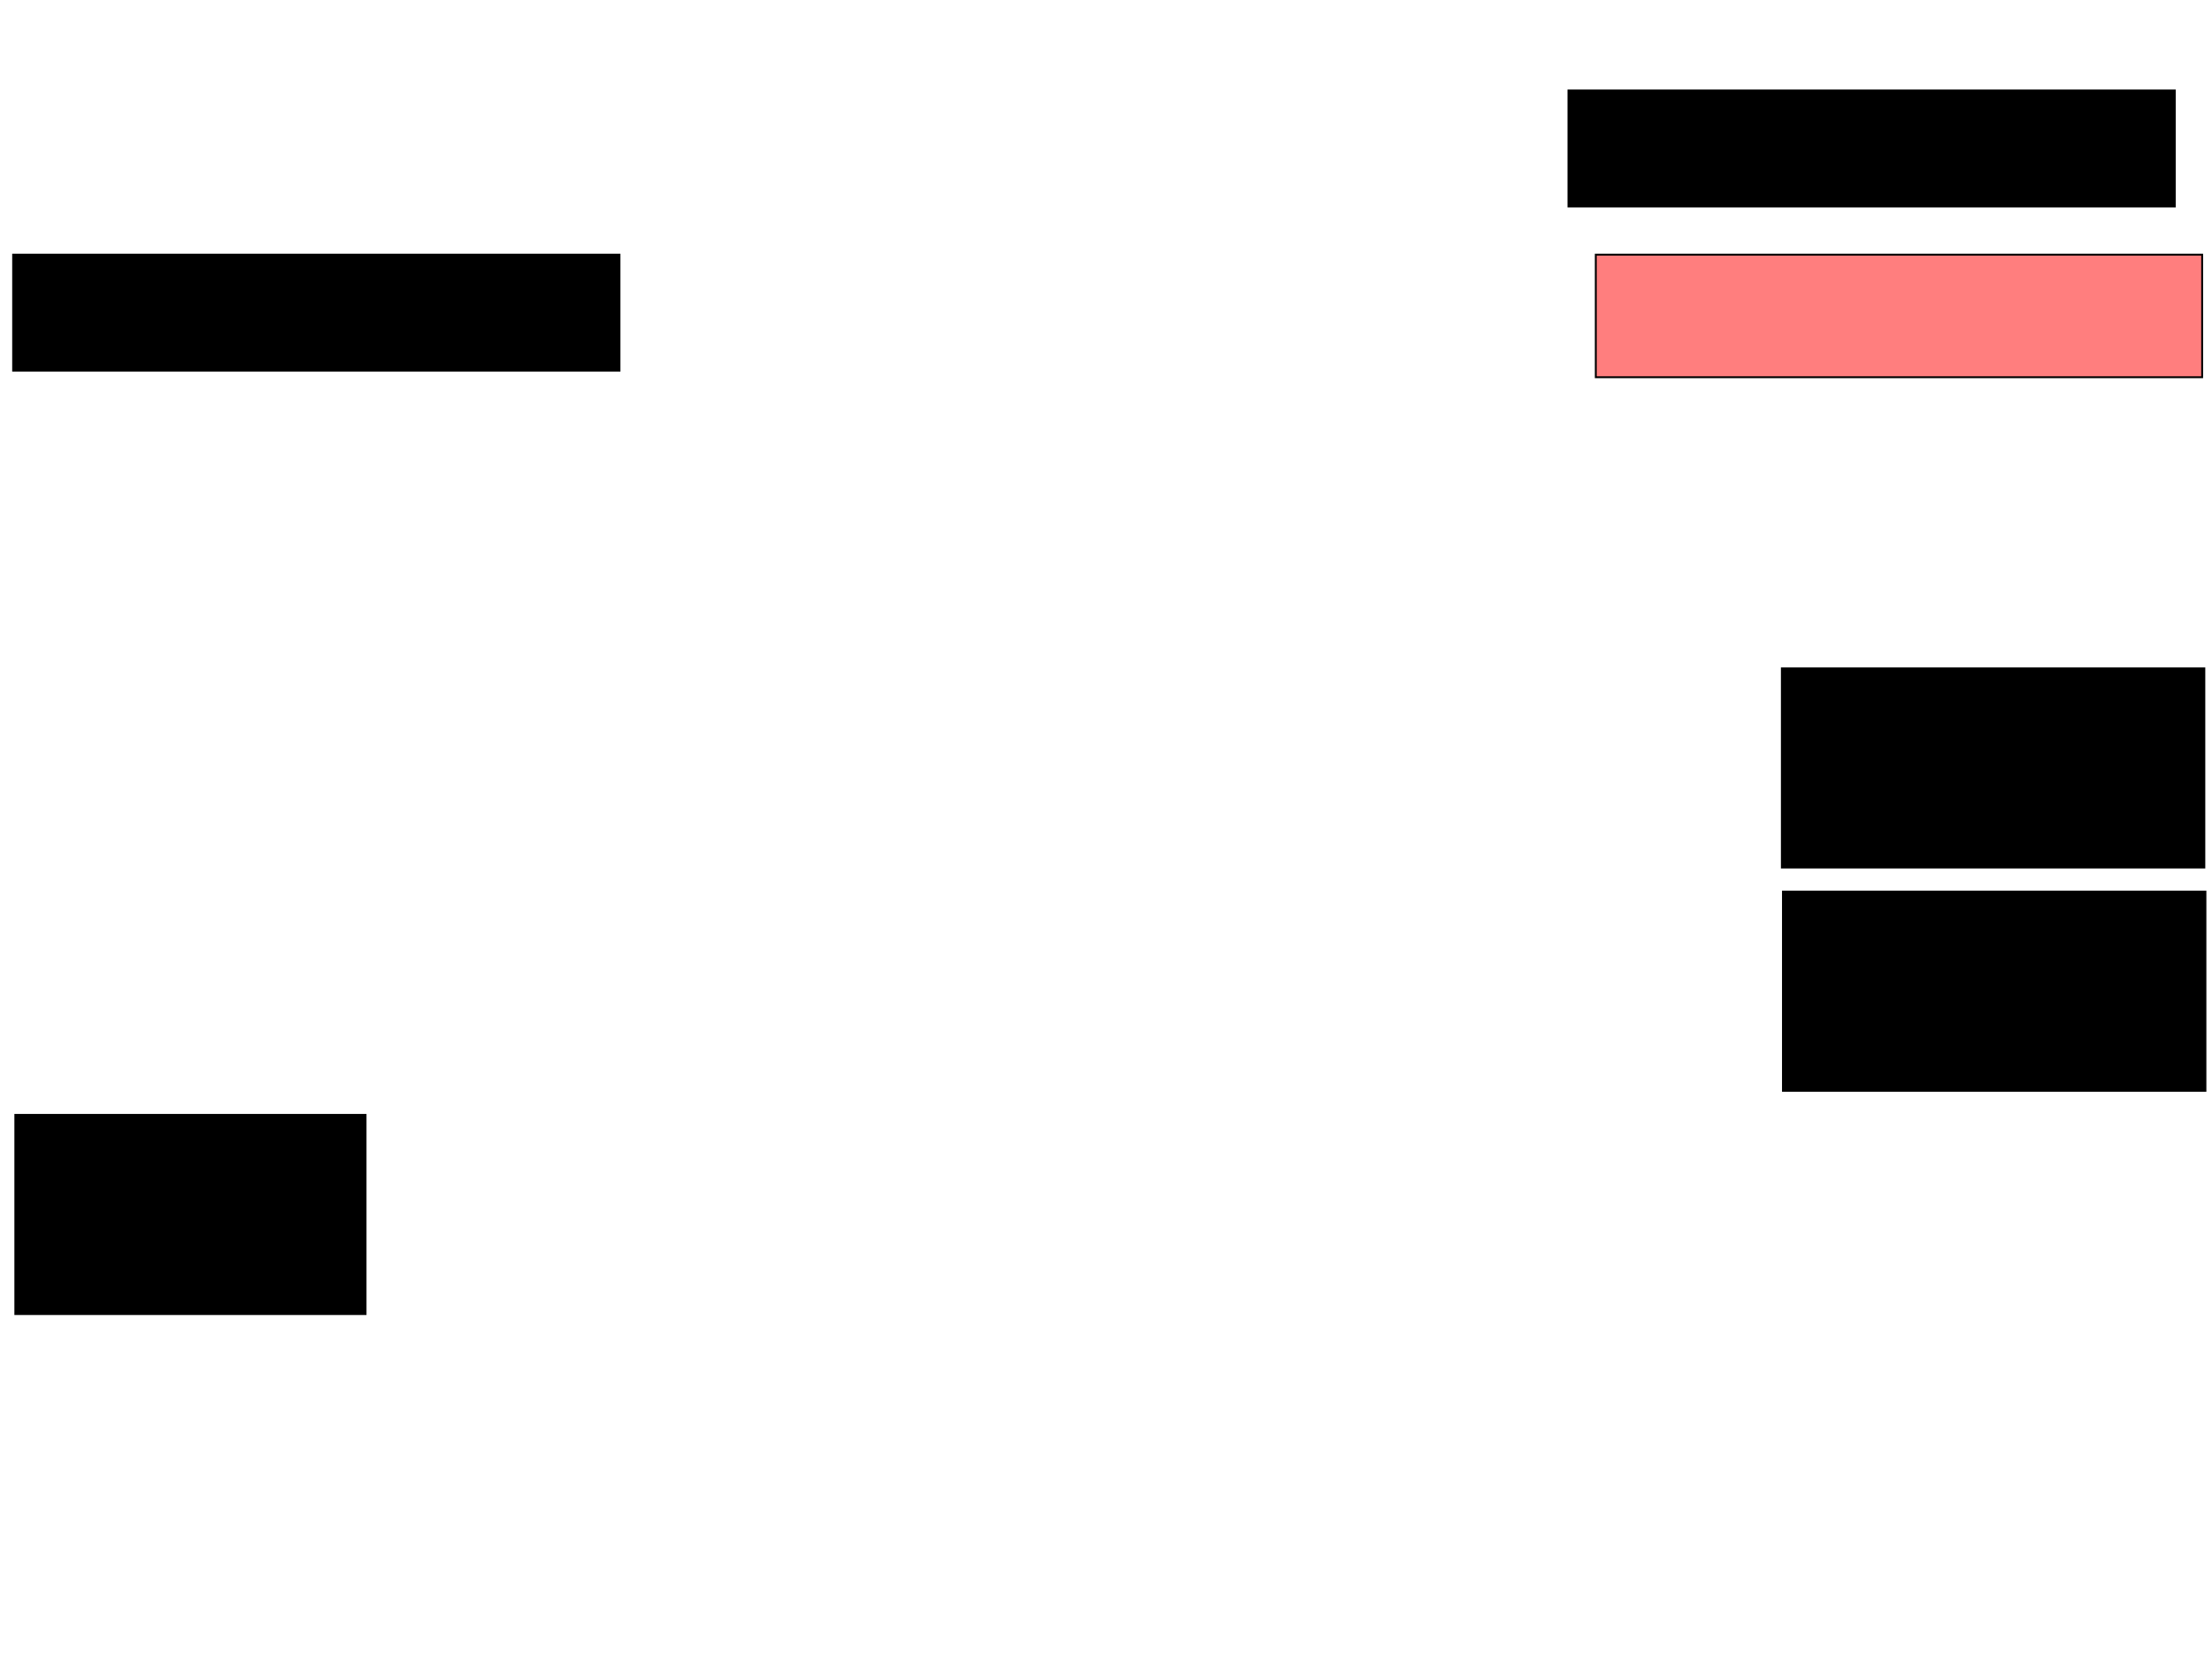 <svg xmlns="http://www.w3.org/2000/svg" width="1175" height="881">
 <!-- Created with Image Occlusion Enhanced -->
 <g>
  <title>Labels</title>
 </g>
 <g>
  <title>Masks</title>
  <rect id="9cfc3fb031e84d6d9eab27bf62761c82-ao-1" height="61.628" width="322.093" y="48.07" x="833.14" stroke="#000000" fill="#0"/>
  <rect stroke="#000000" id="9cfc3fb031e84d6d9eab27bf62761c82-ao-2" height="65.116" width="322.093" y="135.279" x="847.674" fill="#FF7E7E" class="qshape"/>
  <rect id="9cfc3fb031e84d6d9eab27bf62761c82-ao-3" height="61.628" width="322.093" y="135.279" x="6.977" stroke="#000000" fill="#0"/>
  <rect id="9cfc3fb031e84d6d9eab27bf62761c82-ao-4" height="105.814" width="224.419" y="473.651" x="947.093" stroke-linecap="null" stroke-linejoin="null" stroke-dasharray="null" stroke="#000000" fill="#0"/>
  <rect id="9cfc3fb031e84d6d9eab27bf62761c82-ao-5" height="105.814" width="224.419" y="355.046" x="946.512" stroke-linecap="null" stroke-linejoin="null" stroke-dasharray="null" stroke="#000000" fill="#0"/>
  <rect stroke="#000000" id="9cfc3fb031e84d6d9eab27bf62761c82-ao-6" height="105.814" width="186.047" y="592.256" x="8.14" stroke-linecap="null" stroke-linejoin="null" stroke-dasharray="null" fill="#0"/>
 </g>
</svg>